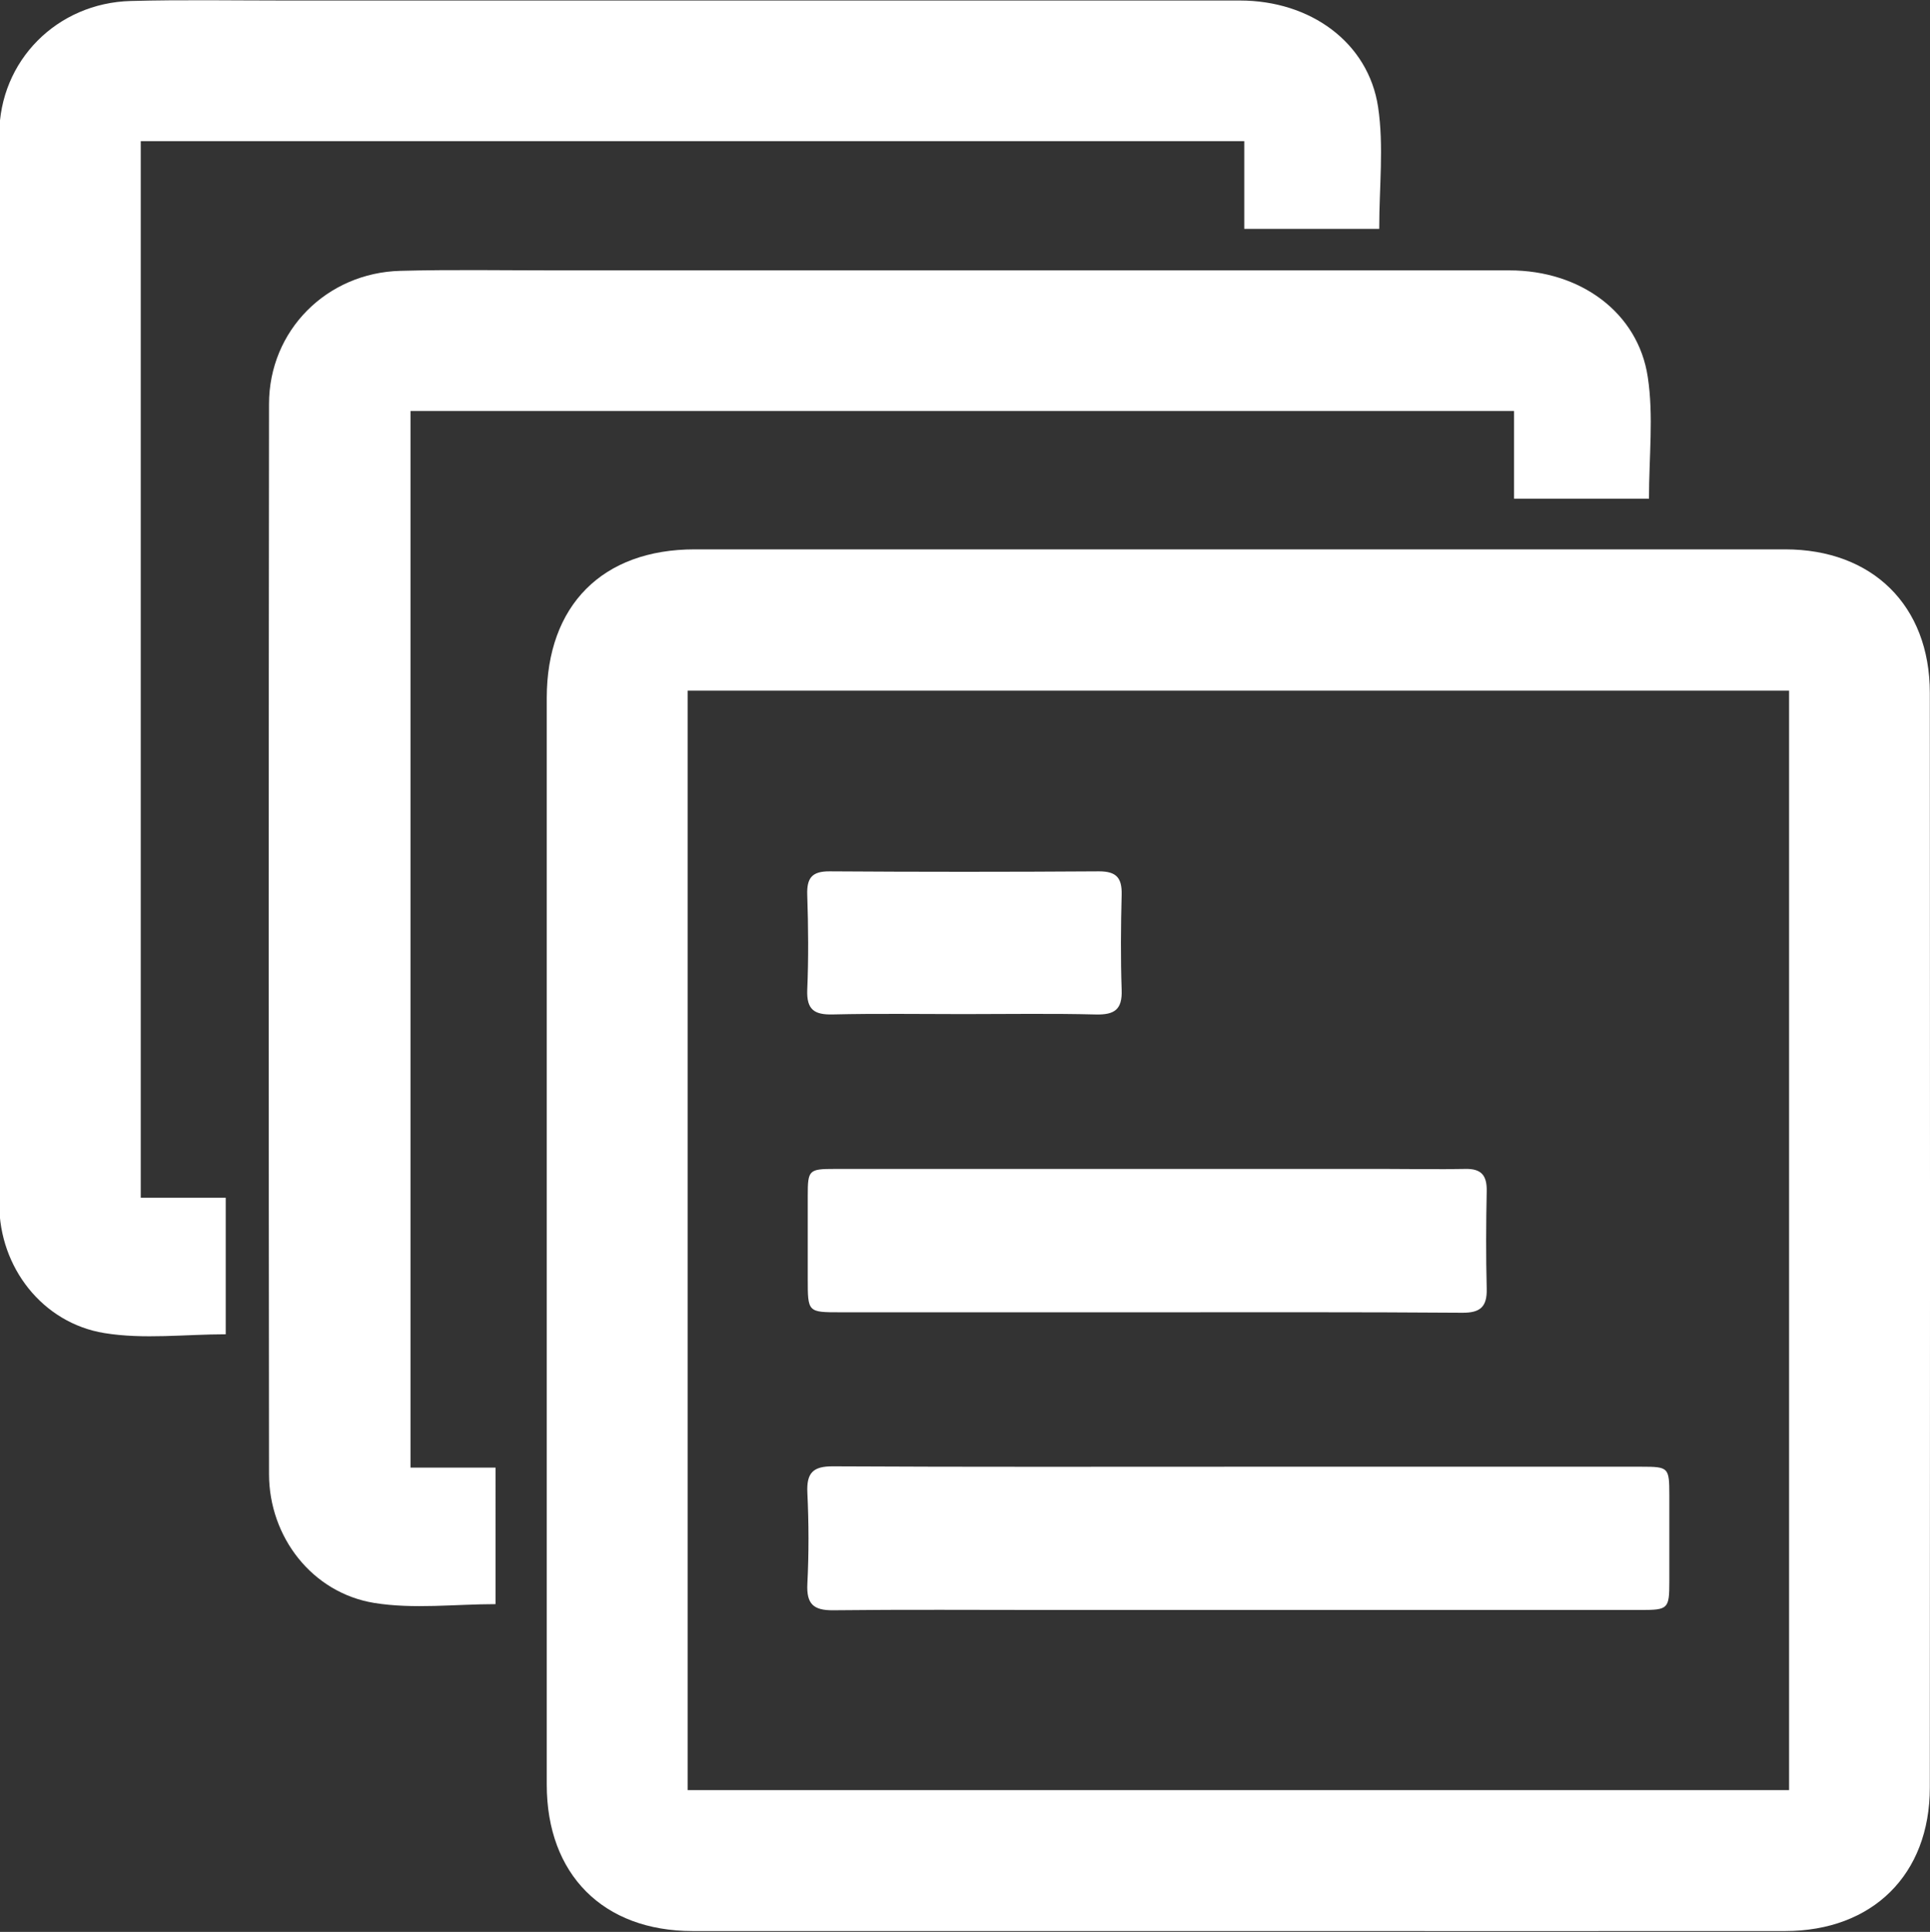 <svg id="Livello_1" data-name="Livello 1" xmlns="http://www.w3.org/2000/svg" viewBox="0 0 450.32 450.66"><rect x="0" y="0" width="450.32" height="450.66" fill="#333333" stroke="none"/><defs><style>.cls-1{fill:#fff;}</style></defs><title>bianco4</title><path class="cls-1" d="M288.83,450.46q-63.6,0-127.21,0c-20.9,0-34.05-13.22-34.05-34.17q0-126.72,0-253.45c0-21.63,13-34.69,34.52-34.69q127.22,0,254.42,0c20.38,0,33.75,13.12,33.77,33.45q.09,127.69,0,255.38c0,20.33-13.39,33.47-33.76,33.48Q352.68,450.49,288.83,450.46ZM160.44,417.58h257V161.11h-257Z"/><path class="cls-1" d="M384.75,116.33H353.27V95.88H95.78V342.35h19.84V374.2c-9.5,0-19.13,1.21-28.31-.28-14.46-2.36-24.52-15.36-24.54-30.05q-.14-124.8,0-249.61c0-17.18,13.49-30.63,30.65-31.08,11.92-.32,23.86-.11,35.79-.11q111.49,0,223,0c16.5,0,30,9.81,32.26,24.87C385.86,97.05,384.75,106.52,384.75,116.33Z"/><path class="cls-1" d="M289.17,342.14H383c6.32,0,6.49.18,6.5,6.54q0,10.14,0,20.3c0,6.28-.29,6.58-6.51,6.58H244.22c-16.6,0-33.2-.12-49.79.07-4.63.05-6.29-1.46-6.05-6.17.36-7.07.34-14.19,0-21.26-.22-4.66,1.35-6.18,6-6.15C226,342.22,257.59,342.14,289.17,342.14Z"/><path class="cls-1" d="M267.69,306.12H196.08c-7.61,0-7.61,0-7.61-7.83,0-6.46,0-12.91,0-19.36,0-6,.25-6.25,6.28-6.25h128.7c6.12,0,12.26.13,18.38,0,3.81-.11,5.14,1.51,5.06,5.2-.16,7.58-.19,15.17,0,22.74.11,4.2-1.48,5.64-5.68,5.61C316.72,306.05,292.2,306.12,267.69,306.12Z"/><path class="cls-1" d="M224.81,236.56c-10.15,0-20.31-.16-30.46.08-4.32.11-6.16-1.07-6-5.69.32-7.4.25-14.83,0-22.24-.12-3.92,1.12-5.47,5.2-5.45q31.44.21,62.88,0c4.07,0,5.37,1.54,5.28,5.43-.19,7.41-.25,14.84,0,22.24.17,4.57-1.68,5.82-6,5.72C245.45,236.39,235.13,236.56,224.81,236.56Z"/><path class="cls-1" d="M321.81,53.39H290.32V32.93H32.84V279.4H52.67v31.85c-9.5,0-19.12,1.22-28.31-.28C9.9,308.62-.16,295.61-.17,280.92q-.15-124.8,0-249.6C-.12,14.13,13.34.69,30.5.23,42.42-.09,54.36.12,66.29.12q111.51,0,223,0c16.5,0,30,9.81,32.26,24.87C322.91,34.1,321.81,43.57,321.81,53.39Z"/></svg>